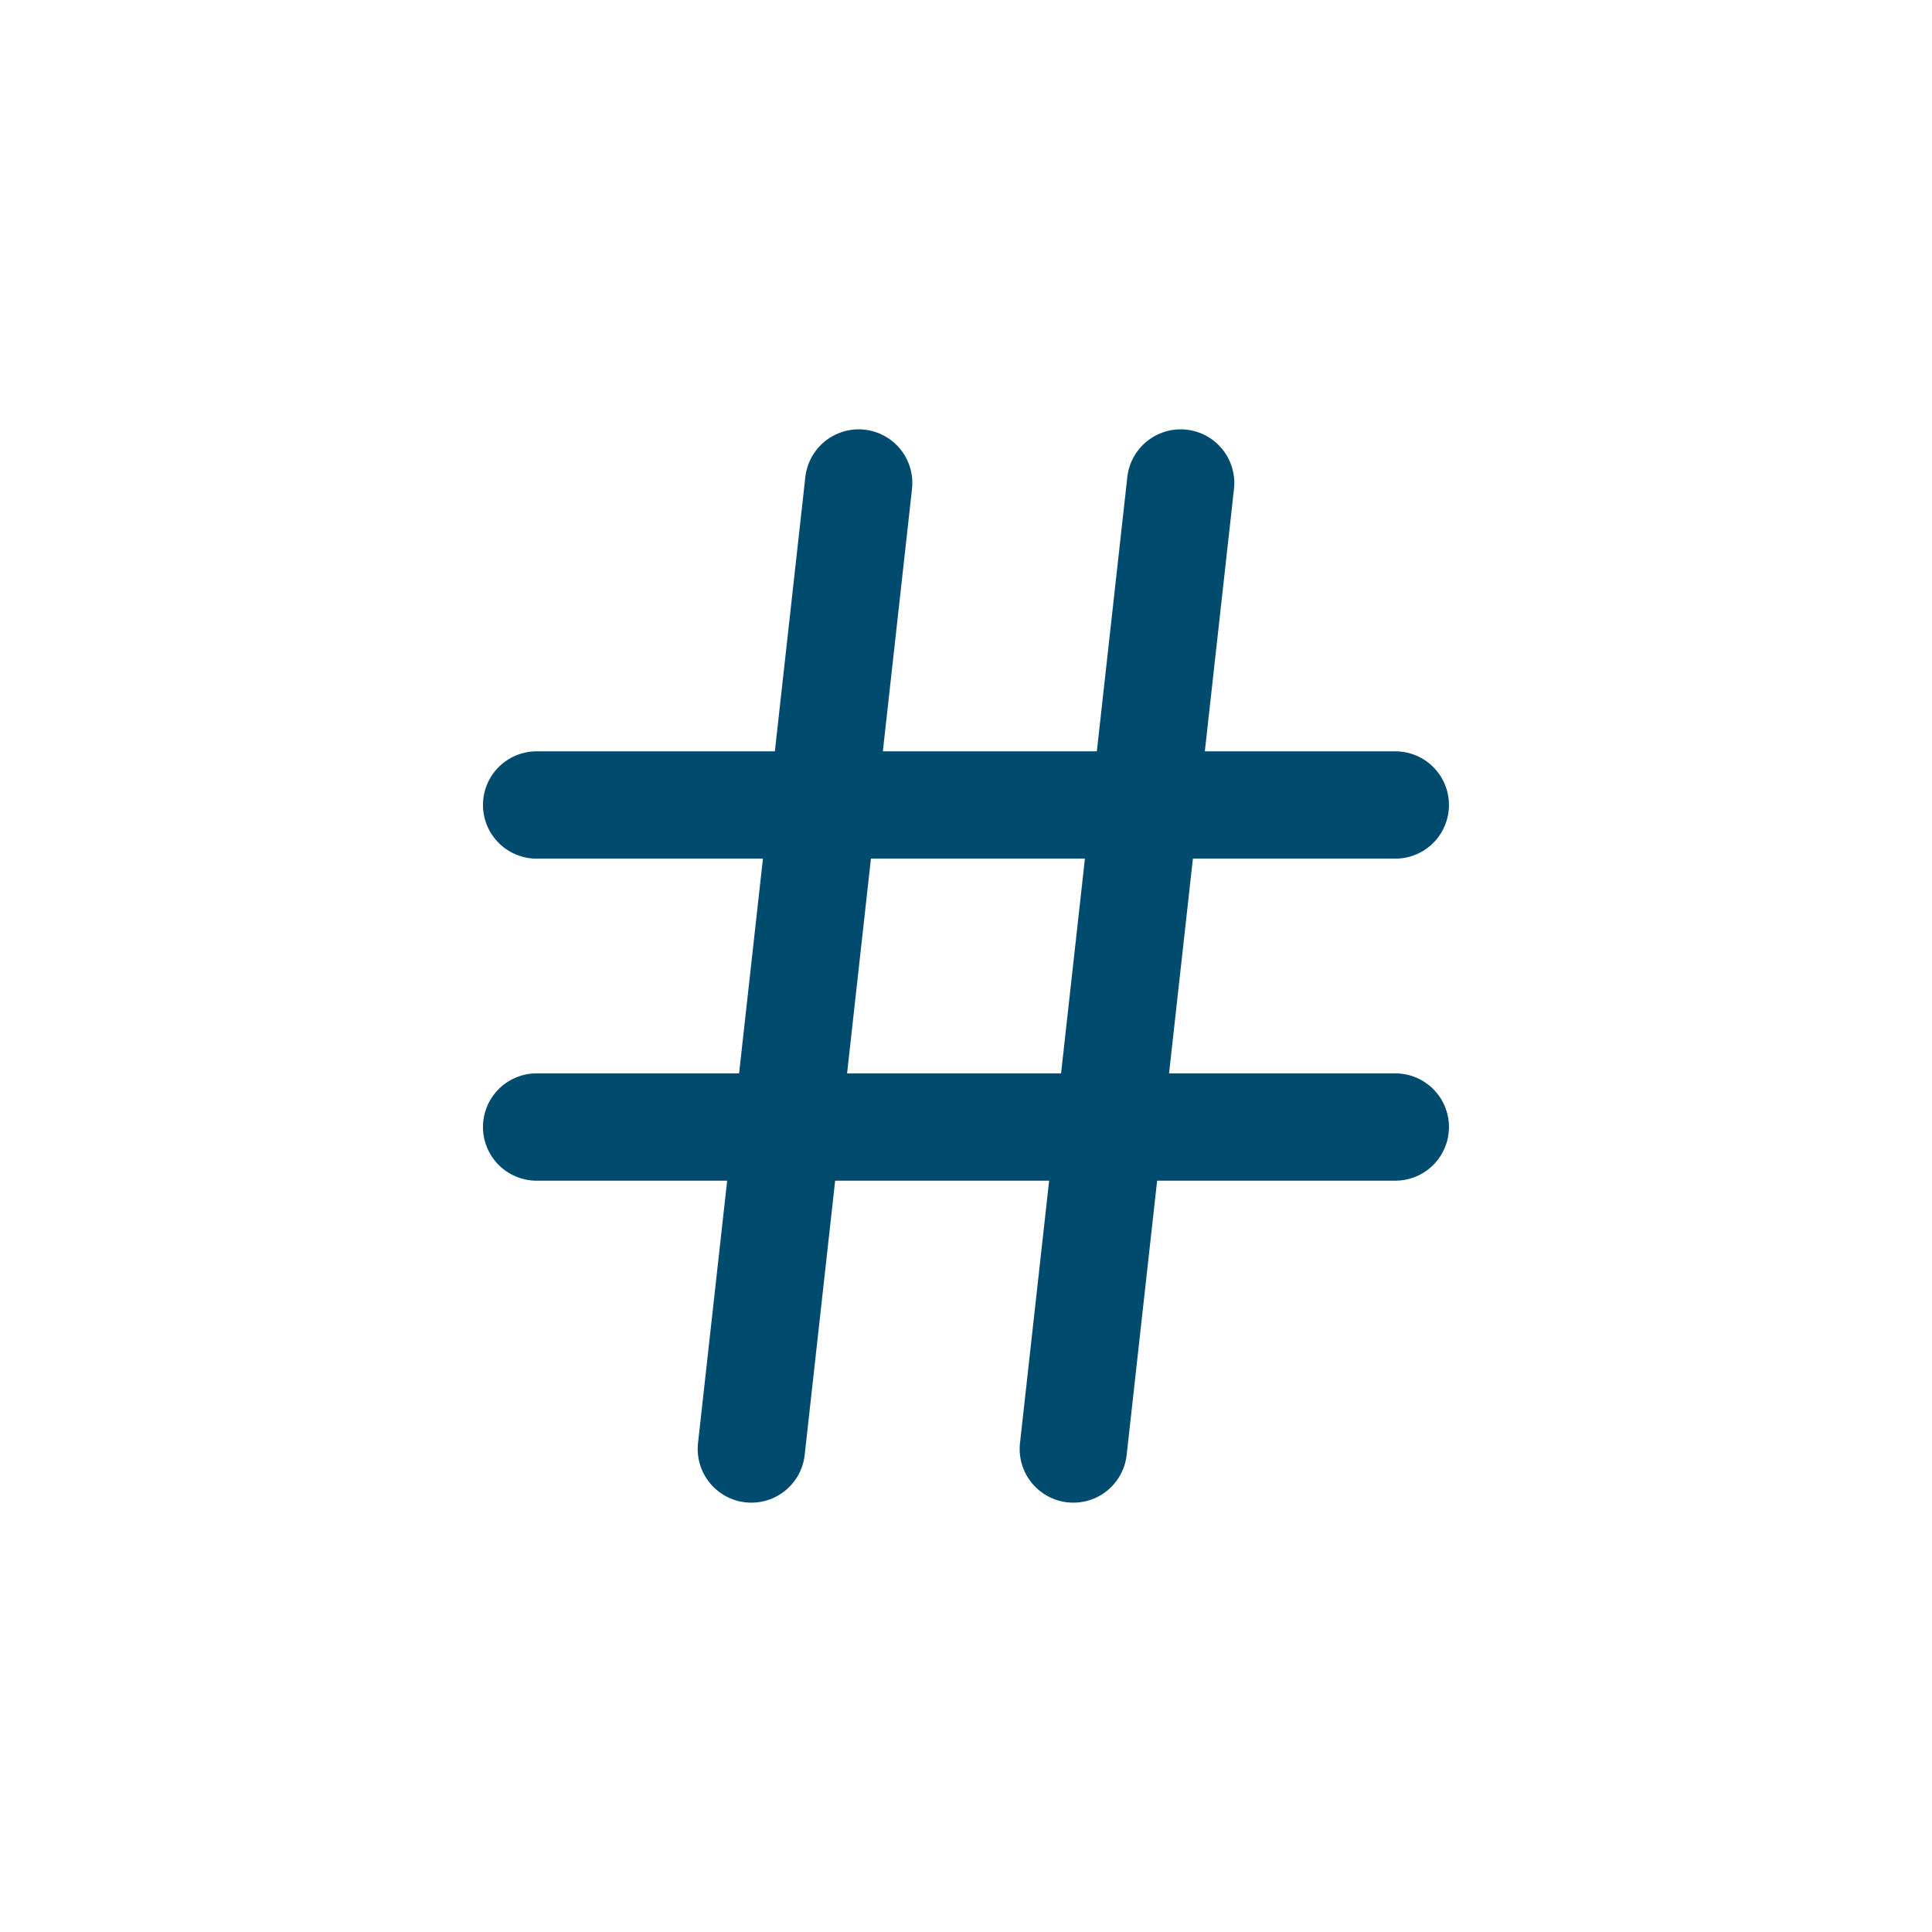<svg width="29" height="29" viewBox="0 0 29 29" fill="none" xmlns="http://www.w3.org/2000/svg">
<path d="M8.055 12.083H20.944" stroke="#014B6E" stroke-width="1.611" stroke-linecap="round" stroke-linejoin="round"/>
<path d="M8.055 16.917H20.944" stroke="#014B6E" stroke-width="1.611" stroke-linecap="round" stroke-linejoin="round"/>
<path d="M12.889 7.25L11.278 21.75" stroke="#014B6E" stroke-width="1.611" stroke-linecap="round" stroke-linejoin="round"/>
<path d="M17.722 7.25L16.111 21.75" stroke="#014B6E" stroke-width="1.611" stroke-linecap="round" stroke-linejoin="round"/>
</svg>
